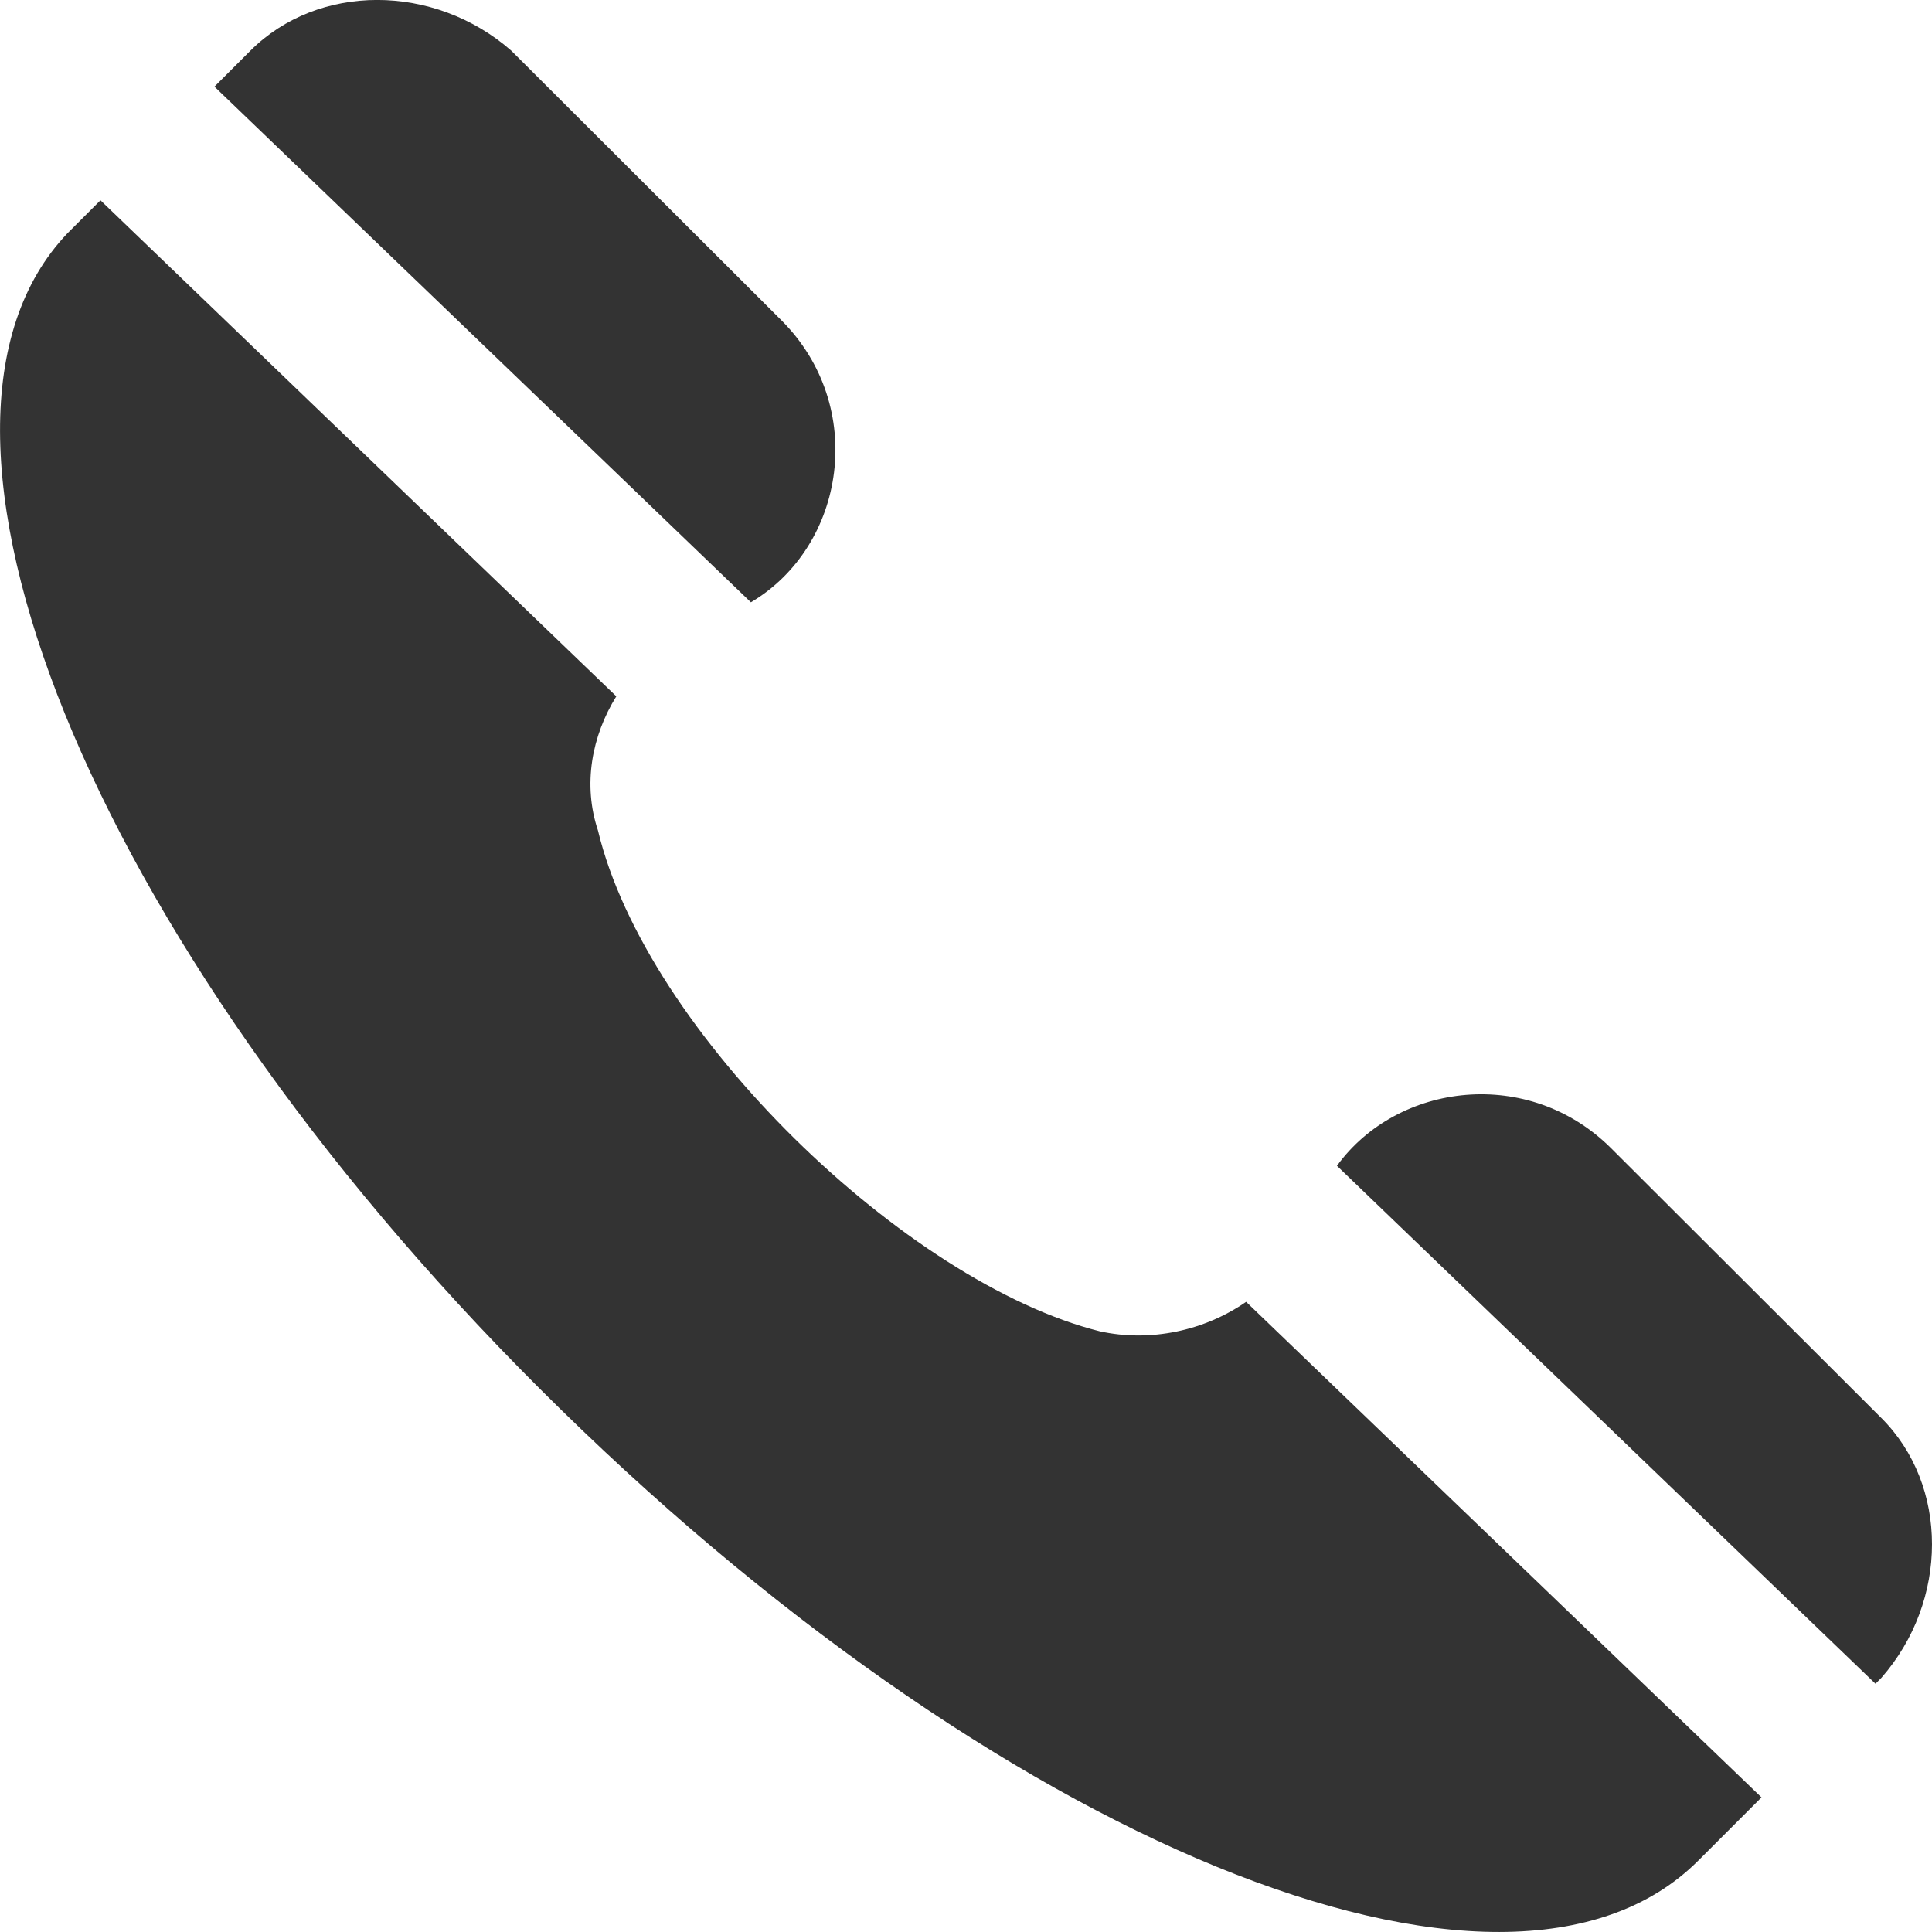 <svg width="12" height="12" viewBox="0 0 12 12" fill="none" xmlns="http://www.w3.org/2000/svg">
<path fill-rule="evenodd" clip-rule="evenodd" d="M10.007 7.132L11.685 8.807C12.105 9.225 12.105 9.943 11.685 10.422L11.649 10.458L8.304 7.241C8.682 6.721 9.497 6.623 10.007 7.132ZM3.828 4.325C3.675 4.572 3.619 4.874 3.714 5.158C4.014 6.414 5.632 7.969 6.831 8.269C7.145 8.338 7.48 8.266 7.74 8.086L10.941 11.164L10.547 11.558C9.348 12.754 6.171 11.438 3.354 8.627C0.538 5.816 -0.721 2.647 0.418 1.45L0.624 1.244L3.828 4.325ZM4.664 3.741C5.254 3.391 5.388 2.523 4.853 1.989L3.175 0.314C2.695 -0.105 1.976 -0.105 1.556 0.314L1.332 0.538L4.664 3.741Z" fill="#333333"/>
</svg>
